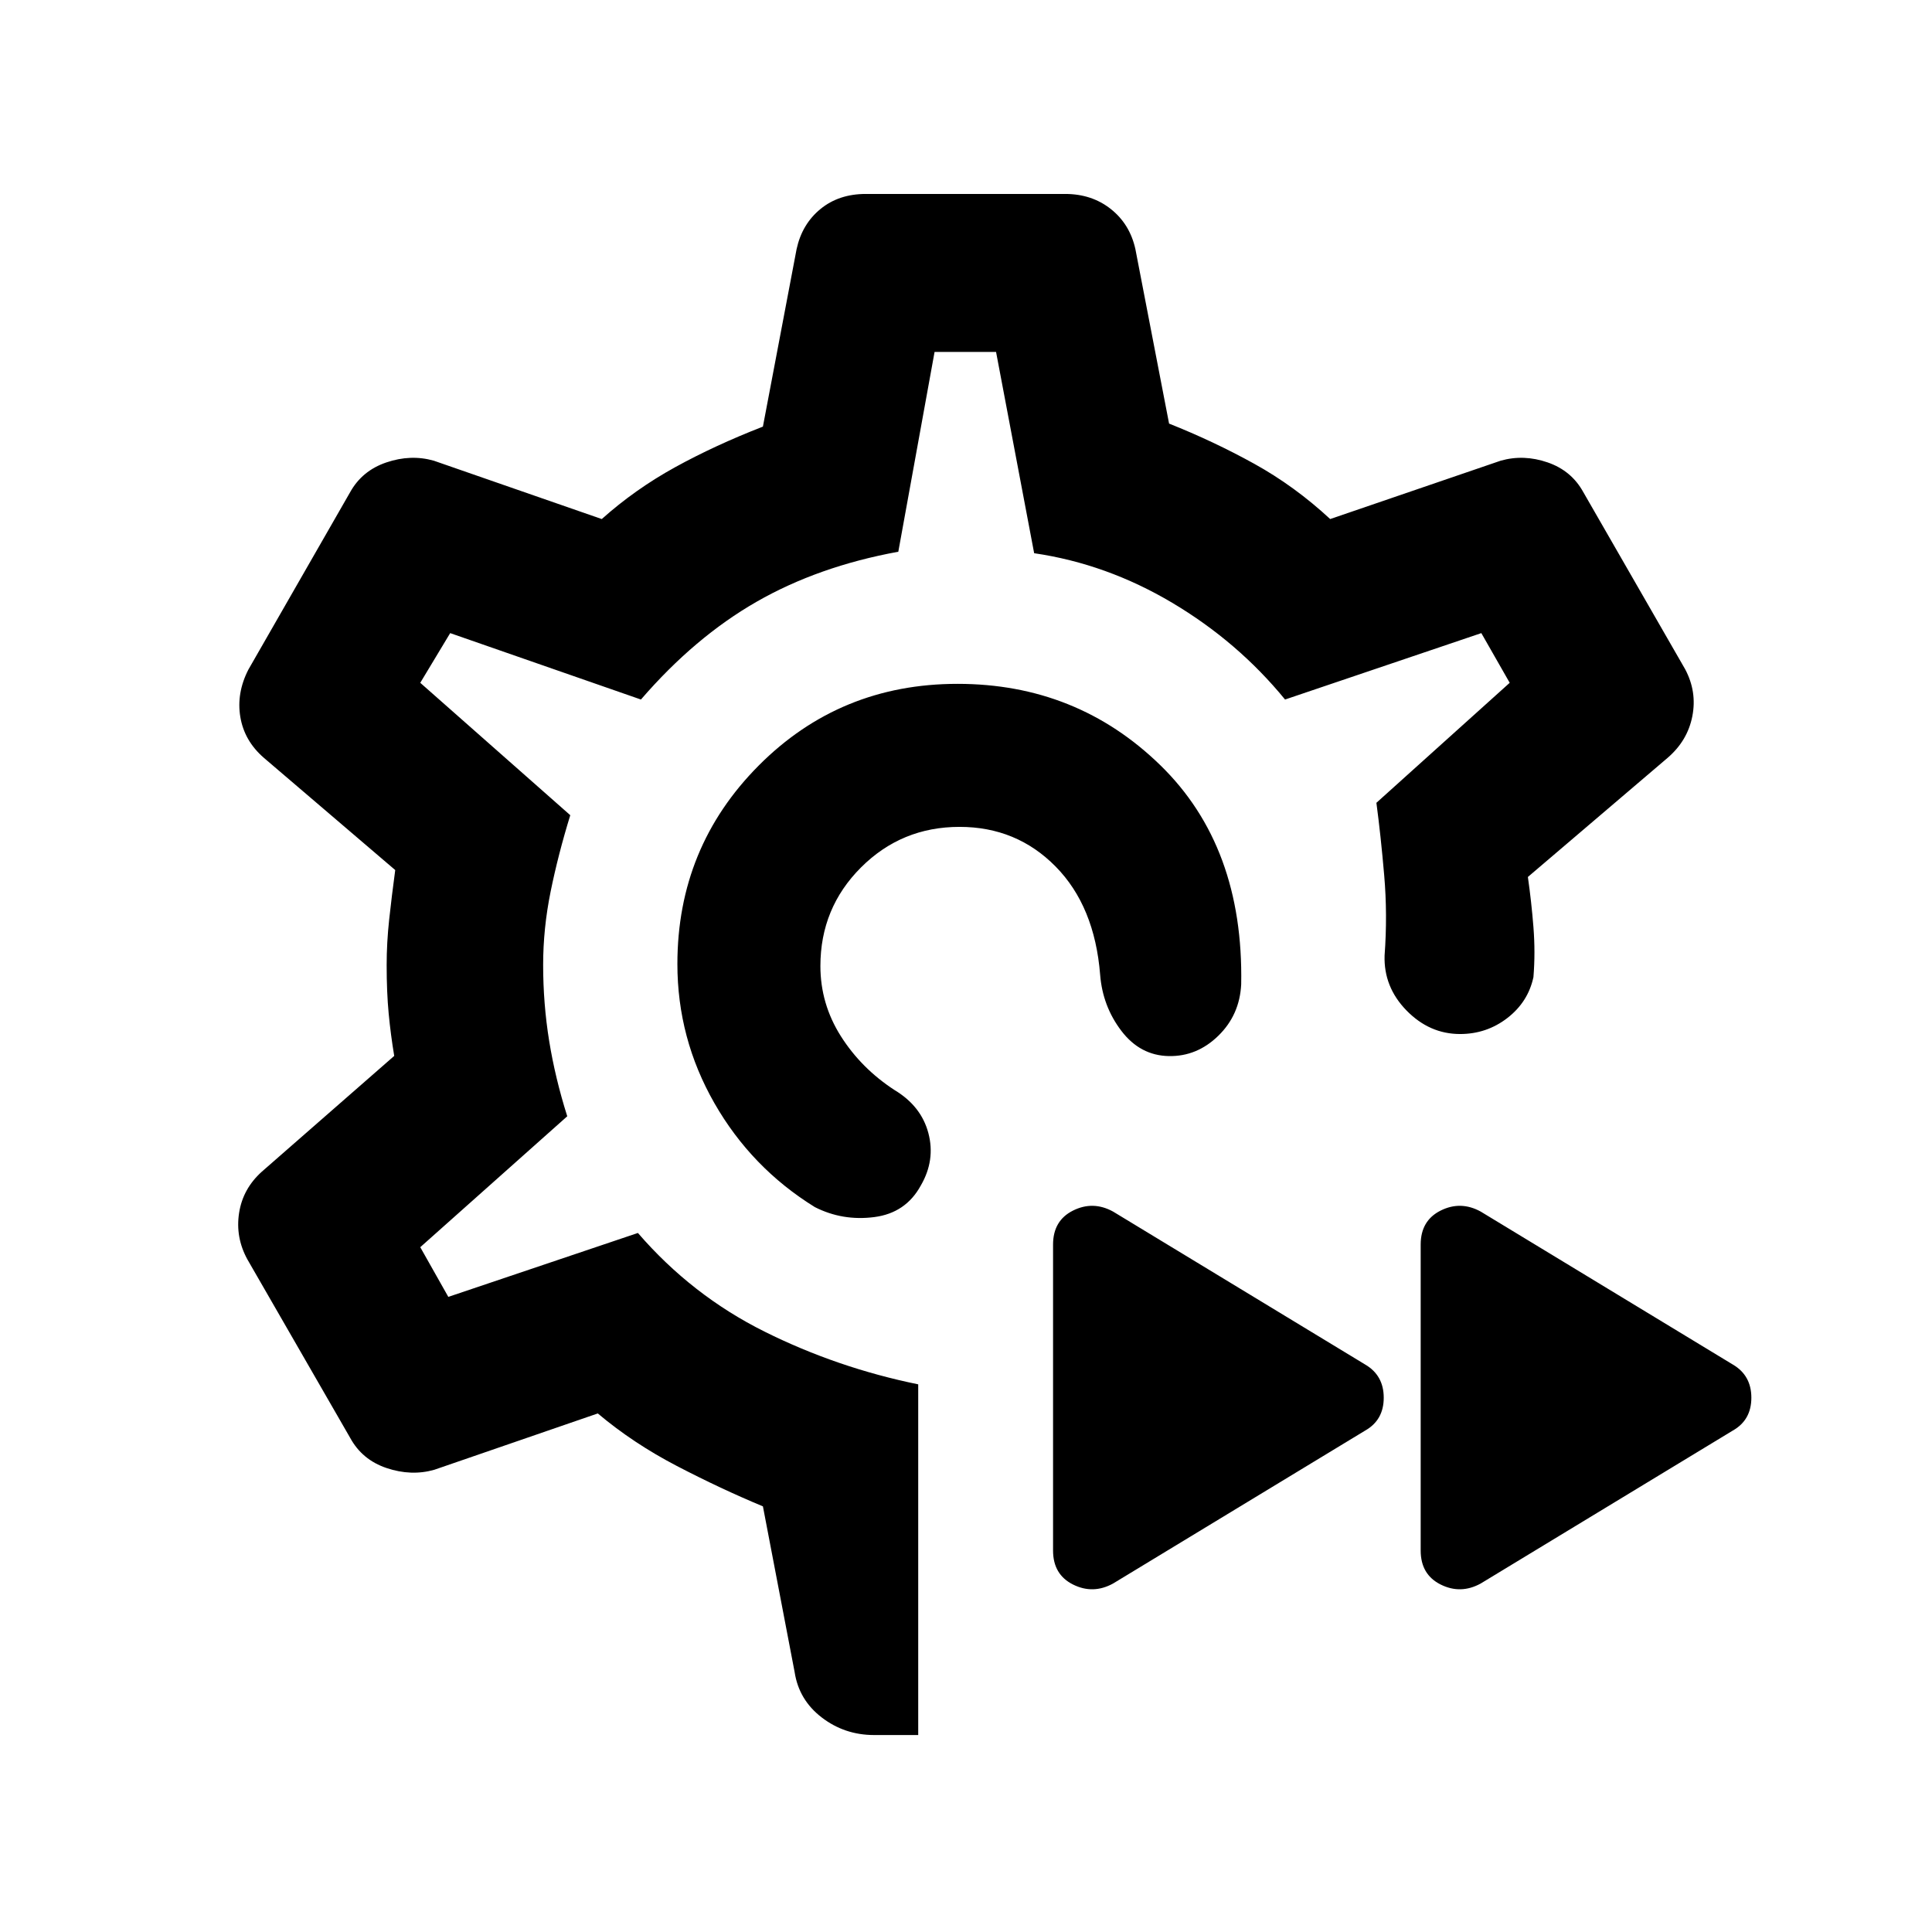 <svg xmlns="http://www.w3.org/2000/svg" height="20" viewBox="0 -960 960 960" width="20"><path d="M479.5-480.5Zm0 0ZM456.26-97.87h-21.91q-14.65 0-26.02-8.72t-13.48-22.56l-15.76-82.35q-21.09-8.78-42.79-20.08-21.69-11.29-39.26-26.09l-81.26 28q-11.45 3.24-23.66-.86-12.2-4.09-18.16-15.08l-51.05-88.63q-5.98-10.96-4.11-23.03 1.87-12.08 11.33-20.56l65.76-57.5q-1.76-10.51-2.76-21.07-1-10.56-1-24.1 0-11.04 1.25-22.59 1.25-11.54 3.01-24.58l-65.26-55.76q-9.7-8.4-11.7-20.27t3.98-23.56l50.55-88.13q5.96-10.75 18.04-14.84 12.09-4.1 23.54-.86l83.48 29q16.57-14.8 36.4-25.73 19.84-10.92 43.67-20.2l16.74-88.22q2.7-12.4 11.85-19.9 9.14-7.49 22.52-7.49h99.1q13.2 0 22.66 7.49 9.46 7.5 12.21 19.9l16.74 86.72q22.09 8.78 42.29 19.95 20.19 11.18 37.76 27.48l84.74-29q11.45-3.24 23.32.86 11.87 4.09 17.76 14.84l50.55 87.89q5.97 11.2 3.59 23.37-2.37 12.17-12.29 20.7l-69.43 59.19q1.76 12.25 2.76 24.89 1 12.64 0 24.89-2.66 12.35-12.96 20.31-10.31 7.95-23.5 7.95-15.17 0-26.59-11.68-11.41-11.69-10.91-27.34 1.5-20.26-.2-39.9-1.69-19.64-3.87-35.97l66.24-59.63-14.1-24.69-97.53 33q-23.5-28.72-56.09-48.08-32.6-19.36-68.58-24.62l-18.93-100.02h-30.55l-18.02 99.28q-39.72 7.26-70.44 24.87-30.71 17.61-57.45 48.57l-94.78-33-14.87 24.69 74.54 65.79q-6 19.47-9.74 37.83t-3.74 36.57q0 19.27 2.99 37.75t8.99 37.45l-73.04 65.05 13.94 24.69 94.21-31.76q26.76 31 62.89 49 36.13 18 76.39 26.22v174.26Zm279.48-75.28q-9.94 5.45-19.87.5-9.94-4.96-9.94-16.89v-152.05q0-11.93 9.94-16.89 9.93-4.95 19.87.5l125.3 76.02q9.2 5.4 9.2 16.48 0 11.09-9.2 16.31l-125.3 76.02Zm-182.67 0q-9.94 5.45-19.87.5-9.94-4.96-9.94-16.89v-152.05q0-11.93 9.94-16.89 9.93-4.95 19.87.5l125.3 76.02q9.2 5.4 9.2 16.48 0 11.09-9.2 16.31l-125.3 76.02ZM475.78-620.2q59.26 0 100.75 40.4 41.49 40.39 40.21 108.91-.76 15.22-11.37 25.56-10.61 10.35-24.59 10.09-14.21-.26-23.55-12.49t-10.58-27.94q-2.72-34.07-22.13-53.76-19.41-19.7-47.74-19.7-28.8 0-48.96 20.16-20.17 20.17-20.17 48.97 0 18.8 10.15 34.85 10.16 16.04 26.7 26.8 13.24 7.96 16.8 21.37 3.55 13.42-3.73 26-7.48 13.74-23.21 15.75t-29.47-4.97q-31.52-19.5-49.91-51.65-18.39-32.16-18.39-69.15 0-57.98 40.39-98.59 40.4-40.61 98.8-40.61Z"/></svg>